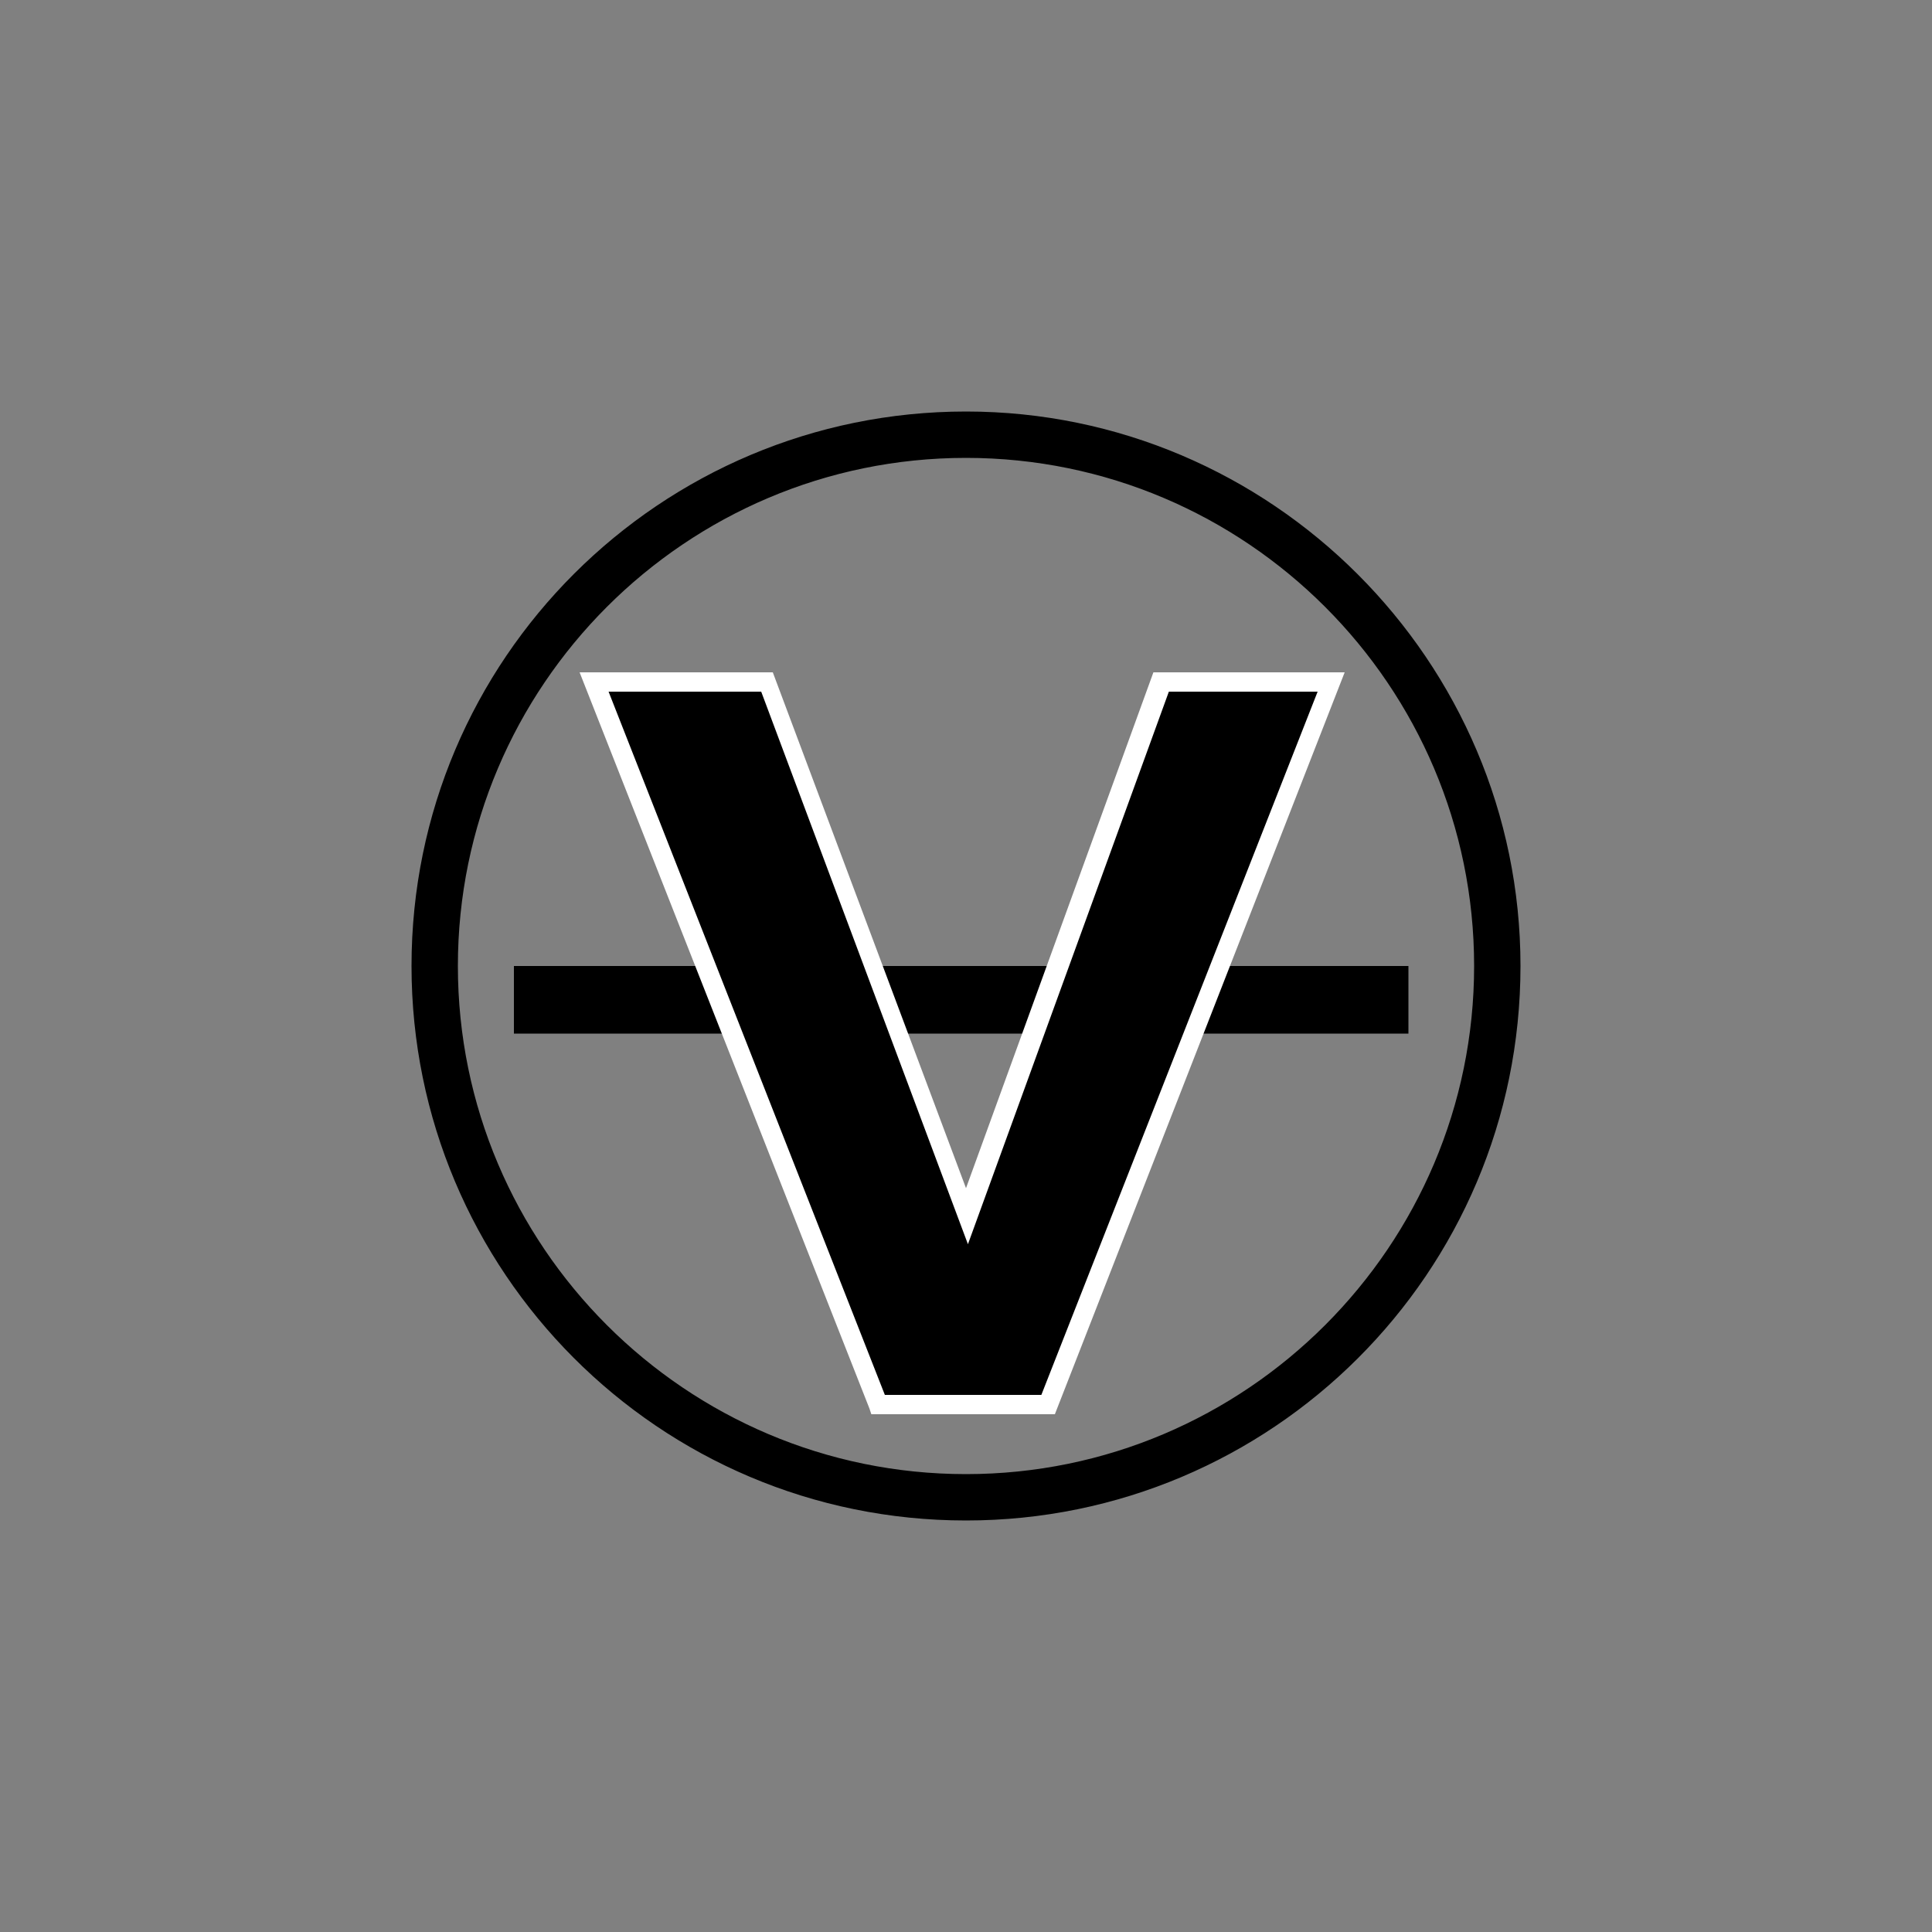 <?xml version="1.0" encoding="utf-8"?>
<!-- Generator: Adobe Illustrator 25.2.0, SVG Export Plug-In . SVG Version: 6.00 Build 0)  -->
<svg version="1.1" id="Layer_1" xmlns="http://www.w3.org/2000/svg" xmlns:xlink="http://www.w3.org/1999/xlink" x="0px" y="0px"
	 viewBox="0 0 100 100" style="enable-background:new 0 0 100 100;" xml:space="preserve">
<rect x="0" y="0" width="100" height="100" fill="#808080" stroke="none"/>
<g>
	<g>
		<rect x="26.6" y="50" width="46.3" height="3.5"/>
	</g>
	<g>
		<g>
			<path d="M45.4,72.7L30.8,35.3h9L50.1,63l10-27.7h8.8L54.2,72.7H45.4z"/>
			<path style="fill:#FFFFFF;" d="M54.6,73.2h-9.5L45,72.9L30,34.8h10l10,26.7l9.7-26.7h9.9L54.6,73.2z M45.8,72.2h8.1l14.3-36.4
				h-7.7L50.1,64.4L39.4,35.8h-7.9L45.8,72.2z"/>
		</g>
	</g>
	<g>
		<path d="M50,21.3c-15.8,0-28.7,12.8-28.7,28.7c0,15.8,12.8,28.7,28.7,28.7c15.8,0,28.7-12.8,28.7-28.7
			C78.7,34.2,65.8,21.3,50,21.3z M50,76.3c-14.5,0-26.3-11.8-26.3-26.3S35.5,23.7,50,23.7S76.3,35.5,76.3,50S64.5,76.3,50,76.3z"/>
	</g>
</g>
</svg>
